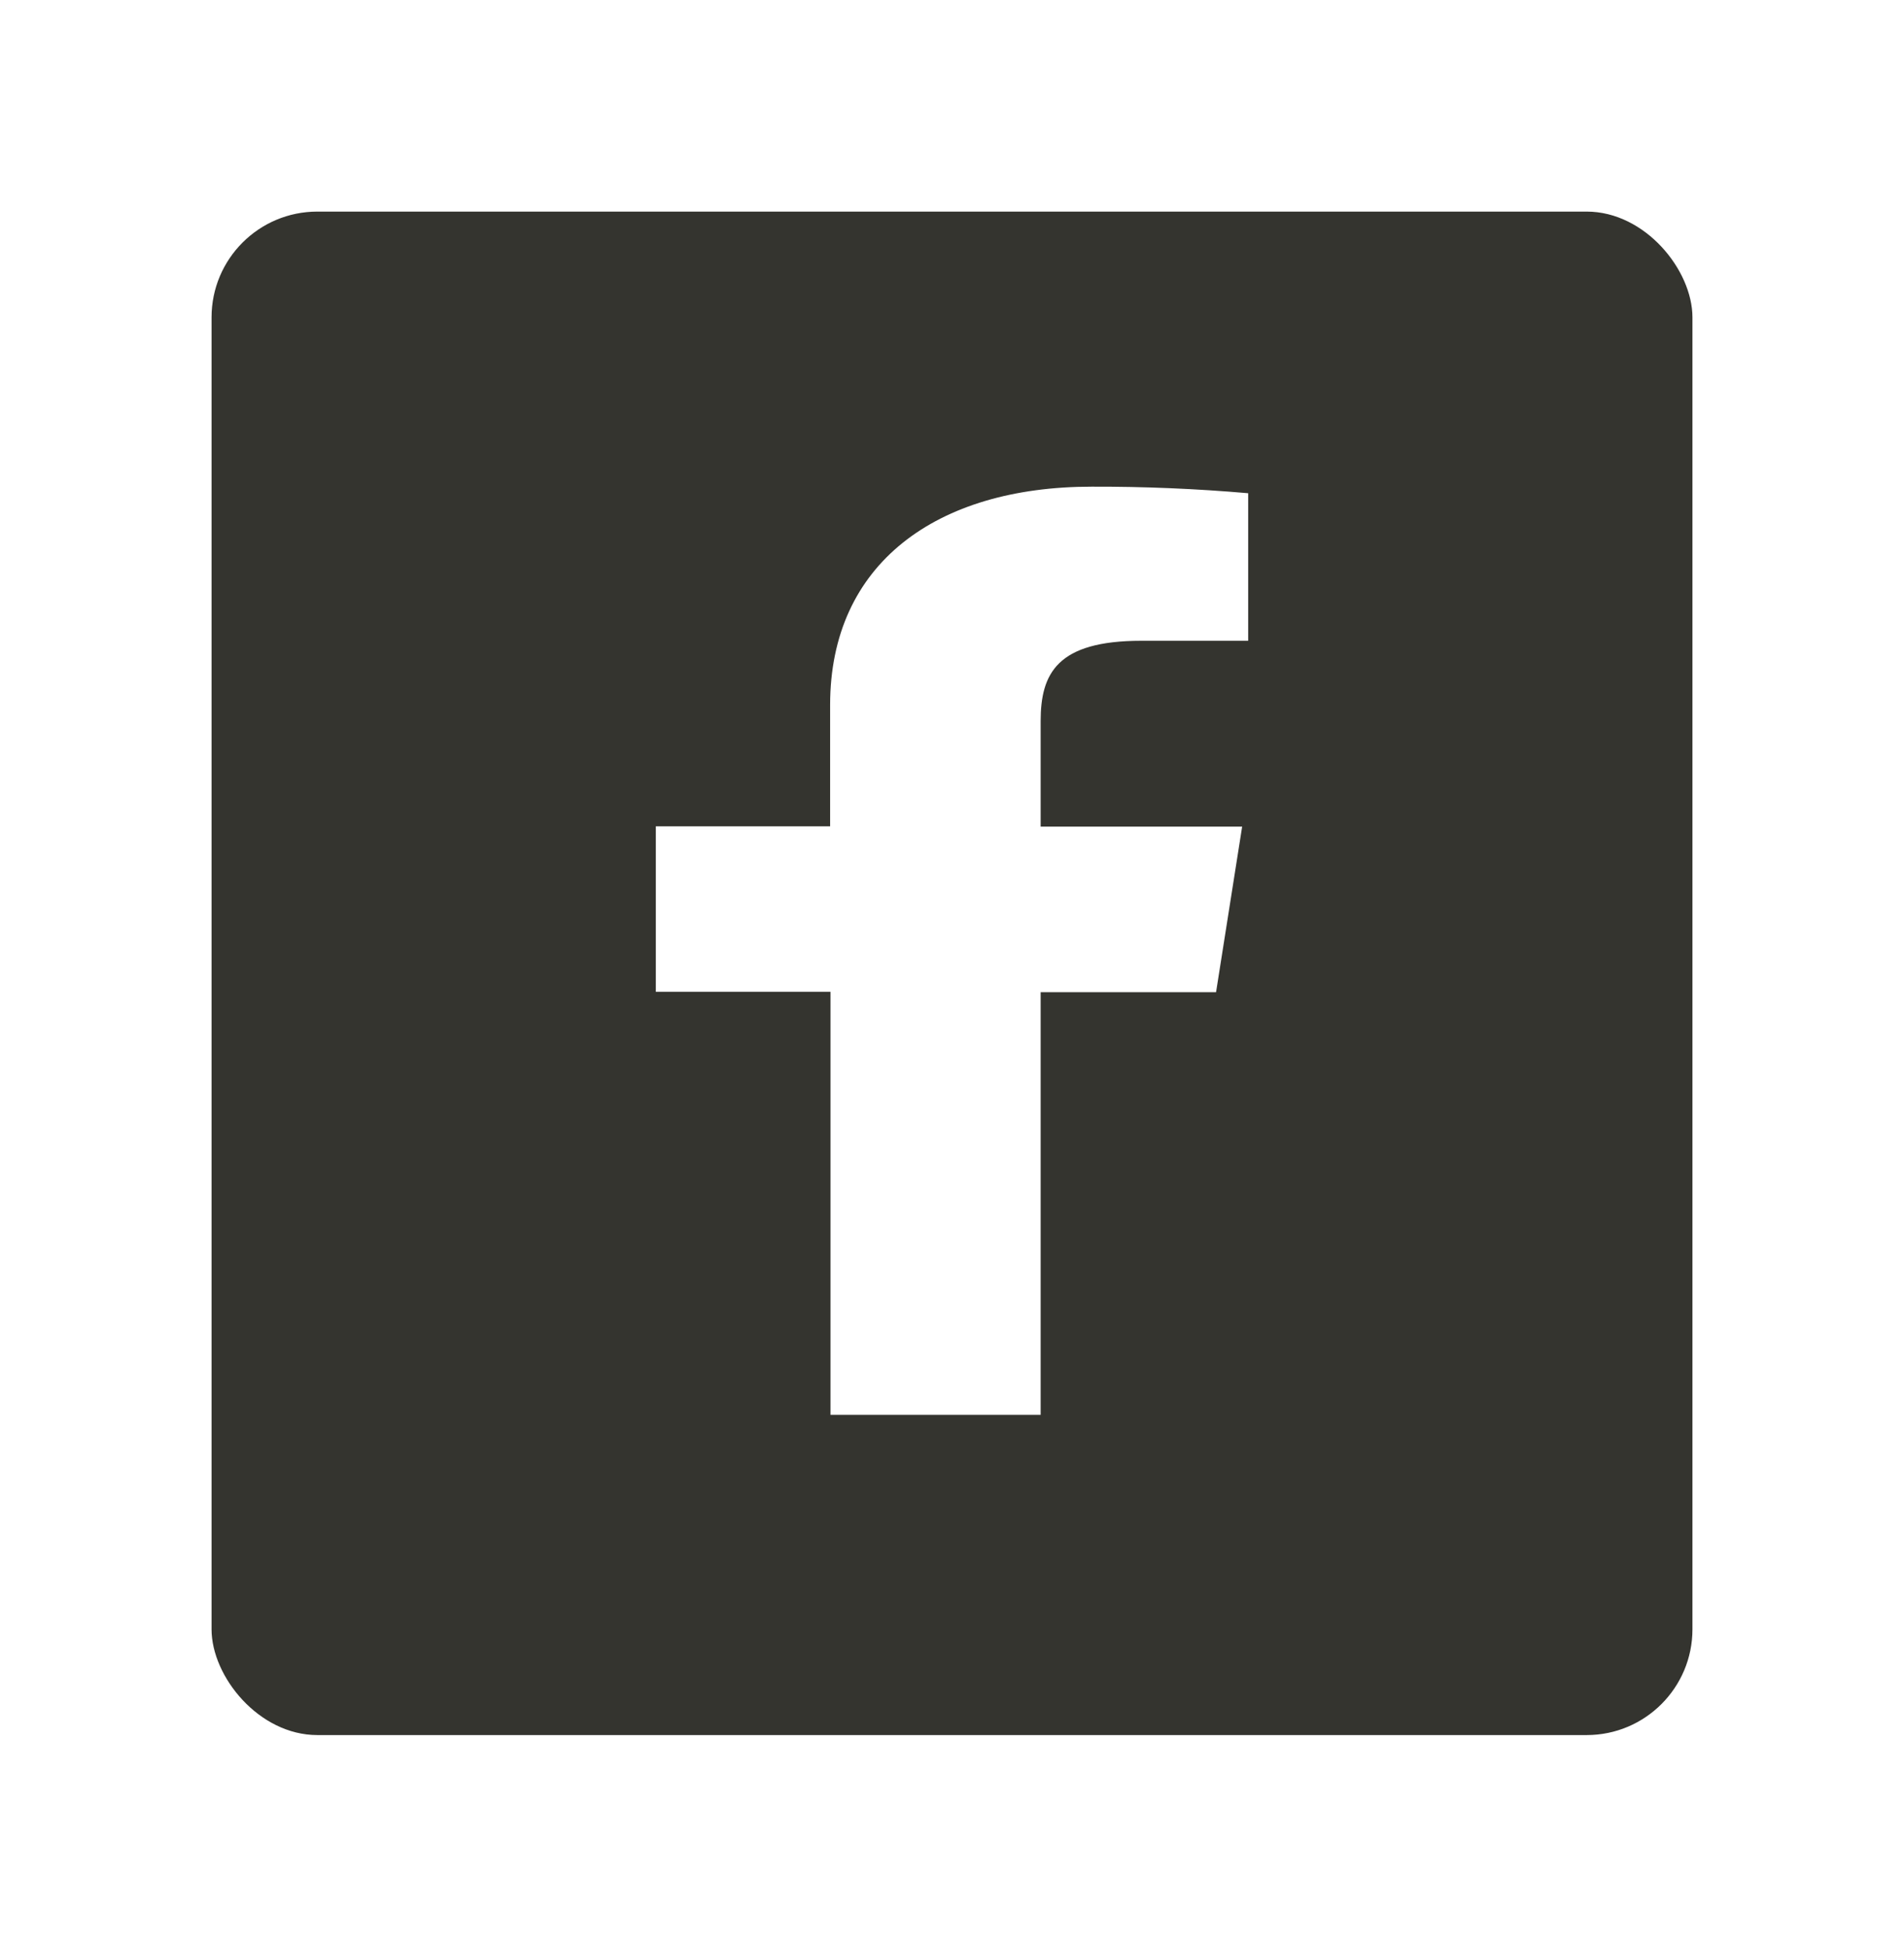 <svg width="90" height="92" viewBox="0 0 90 92" fill="none" xmlns="http://www.w3.org/2000/svg">
<g filter="url(#filter0_f)">
<rect x="10" y="10" width="70" height="72" rx="5" fill="#34342F"/>
</g>
<path d="M49.19 66.867V46.89H57.482L58.715 39.068H49.19V34.086C49.19 31.829 49.964 30.283 53.949 30.283H59V23.31C56.543 23.096 54.072 22.993 51.601 23C44.271 23 39.239 26.637 39.239 33.313V39.053H31V46.875H39.257V66.867H49.19Z" fill="white"/>
<defs>
<filter id="filter0_f" x="0" y="0" width="90" height="92" filterUnits="userSpaceOnUse" color-interpolation-filters="sRGB">
<feFlood flood-opacity="0" result="BackgroundImageFix"/>
<feBlend mode="normal" in="SourceGraphic" in2="BackgroundImageFix" result="shape"/>
<feGaussianBlur stdDeviation="5" result="effect1_foregroundBlur"/>
</filter>
</defs>
</svg>
